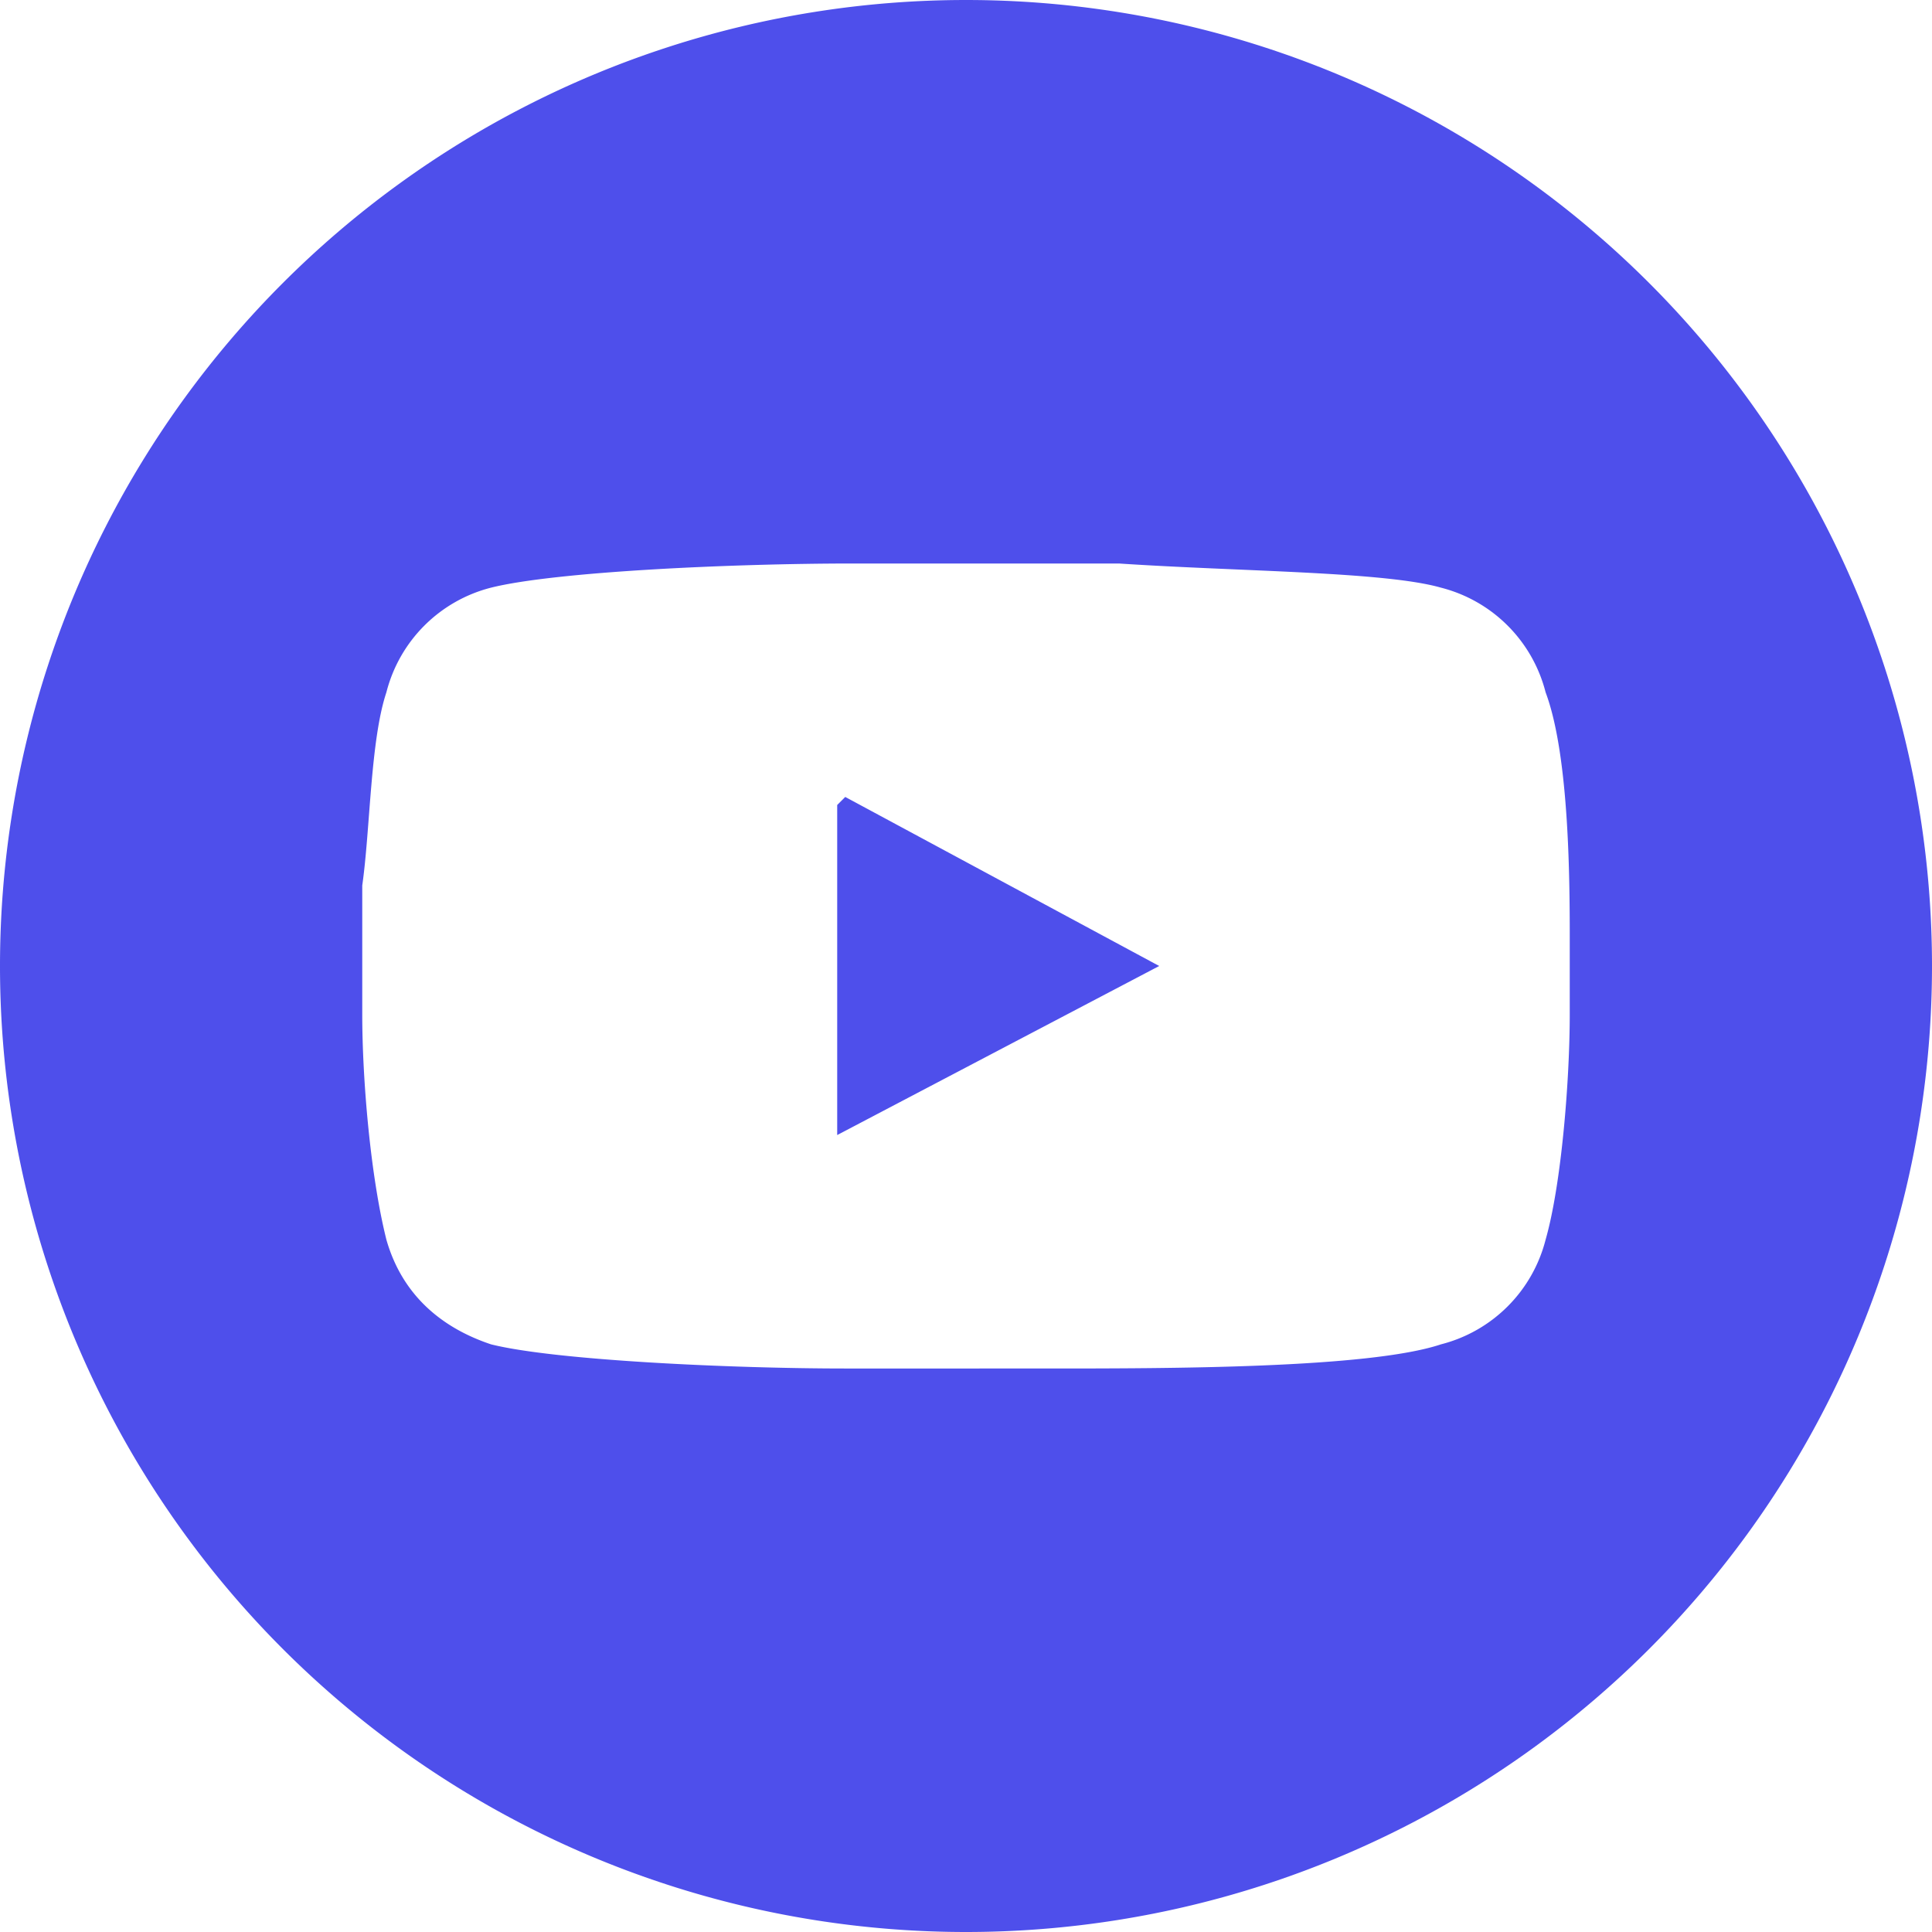 <svg xmlns="http://www.w3.org/2000/svg" width="100" height="100" fill="#4E4FEB" viewBox="0 0 24 24"><path d="M12 0a12 12 0 1 1 0 24 12 12 0 0 1 0-24zm.3 7h-1.7c-1.5 0-3.7.1-4.5.3a1.8 1.8 0 0 0-1.3 1.3c-.2.6-.2 1.7-.3 2.4v1.6c0 .8.1 2 .3 2.8.2.7.7 1.1 1.3 1.3.8.2 3 .3 4.4.3H13c1.5 0 4 0 4.9-.3a1.8 1.8 0 0 0 1.3-1.3c.2-.7.3-2 .3-2.8v-.9c0-.7 0-2.3-.3-3.1a1.8 1.8 0 0 0-1.3-1.3c-.7-.2-2.5-.2-4-.3h-1.6zm-1.8 2.9 3.9 2.1-4 2.1V10z"/></svg>